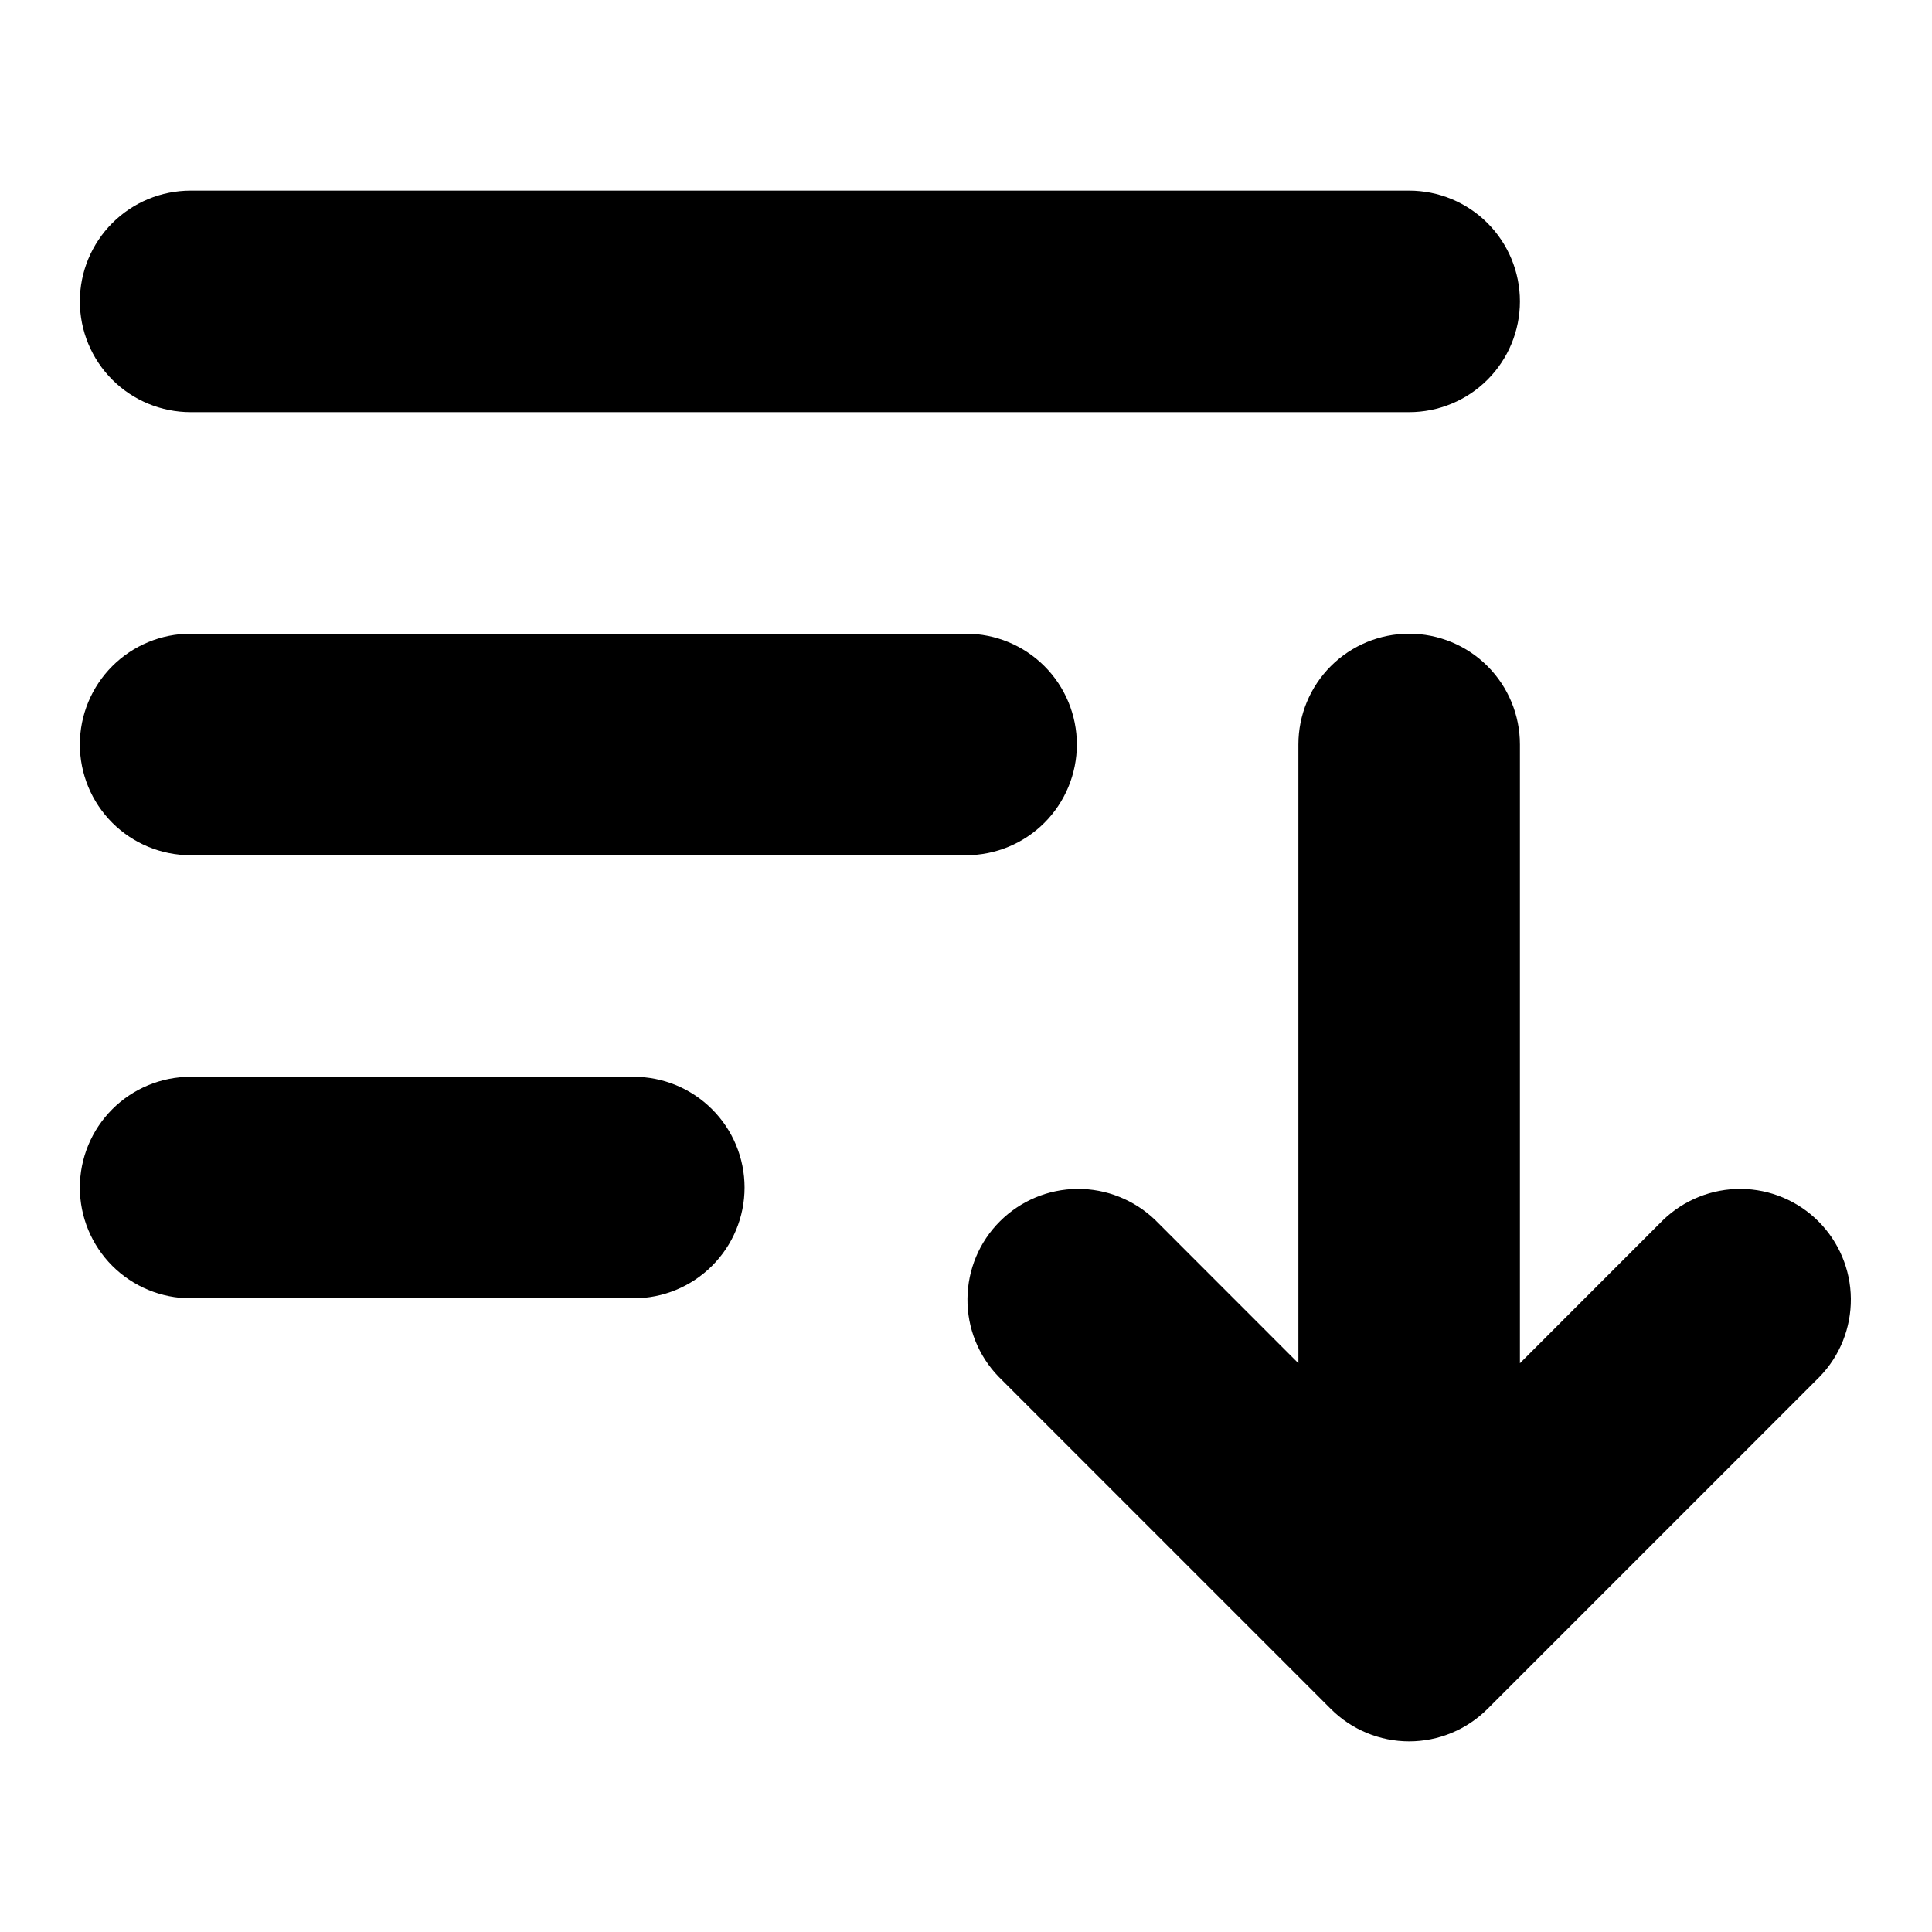 <svg width="24" height="24" viewBox="0 0 24 24" fill="none" xmlns="http://www.w3.org/2000/svg">
<path d="M2.368 2.368C2.003 2.368 1.653 2.513 1.395 2.771C1.137 3.029 0.992 3.379 0.992 3.744C0.992 4.109 1.137 4.459 1.395 4.717C1.653 4.975 2.003 5.12 2.368 5.12H17.505C17.87 5.12 18.22 4.975 18.478 4.717C18.736 4.459 18.881 4.109 18.881 3.744C18.881 3.379 18.736 3.029 18.478 2.771C18.22 2.513 17.87 2.368 17.505 2.368H2.368ZM2.368 7.872C2.003 7.872 1.653 8.017 1.395 8.275C1.137 8.533 0.992 8.883 0.992 9.248C0.992 9.613 1.137 9.963 1.395 10.221C1.653 10.479 2.003 10.624 2.368 10.624H12.001C12.366 10.624 12.716 10.479 12.974 10.221C13.232 9.963 13.377 9.613 13.377 9.248C13.377 8.883 13.232 8.533 12.974 8.275C12.716 8.017 12.366 7.872 12.001 7.872H2.368ZM2.368 13.376C2.003 13.376 1.653 13.521 1.395 13.779C1.137 14.037 0.992 14.387 0.992 14.752C0.992 15.117 1.137 15.467 1.395 15.725C1.653 15.983 2.003 16.128 2.368 16.128H7.872C8.237 16.128 8.587 15.983 8.845 15.725C9.104 15.467 9.249 15.117 9.249 14.752C9.249 14.387 9.104 14.037 8.845 13.779C8.587 13.521 8.237 13.376 7.872 13.376H2.368ZM18.881 9.248C18.881 8.883 18.736 8.533 18.478 8.275C18.22 8.017 17.87 7.872 17.505 7.872C17.14 7.872 16.79 8.017 16.532 8.275C16.274 8.533 16.129 8.883 16.129 9.248V16.935L14.35 15.155C14.09 14.905 13.742 14.766 13.382 14.769C13.021 14.772 12.676 14.917 12.421 15.172C12.165 15.427 12.021 15.772 12.018 16.133C12.014 16.494 12.153 16.842 12.404 17.101L16.532 21.229C16.79 21.487 17.14 21.632 17.505 21.632C17.87 21.632 18.22 21.487 18.478 21.229L22.606 17.101C22.857 16.842 22.995 16.494 22.992 16.133C22.989 15.772 22.844 15.427 22.589 15.172C22.334 14.917 21.989 14.772 21.628 14.769C21.267 14.766 20.92 14.905 20.66 15.155L18.881 16.935V9.248Z" fill="black"/>
</svg>
